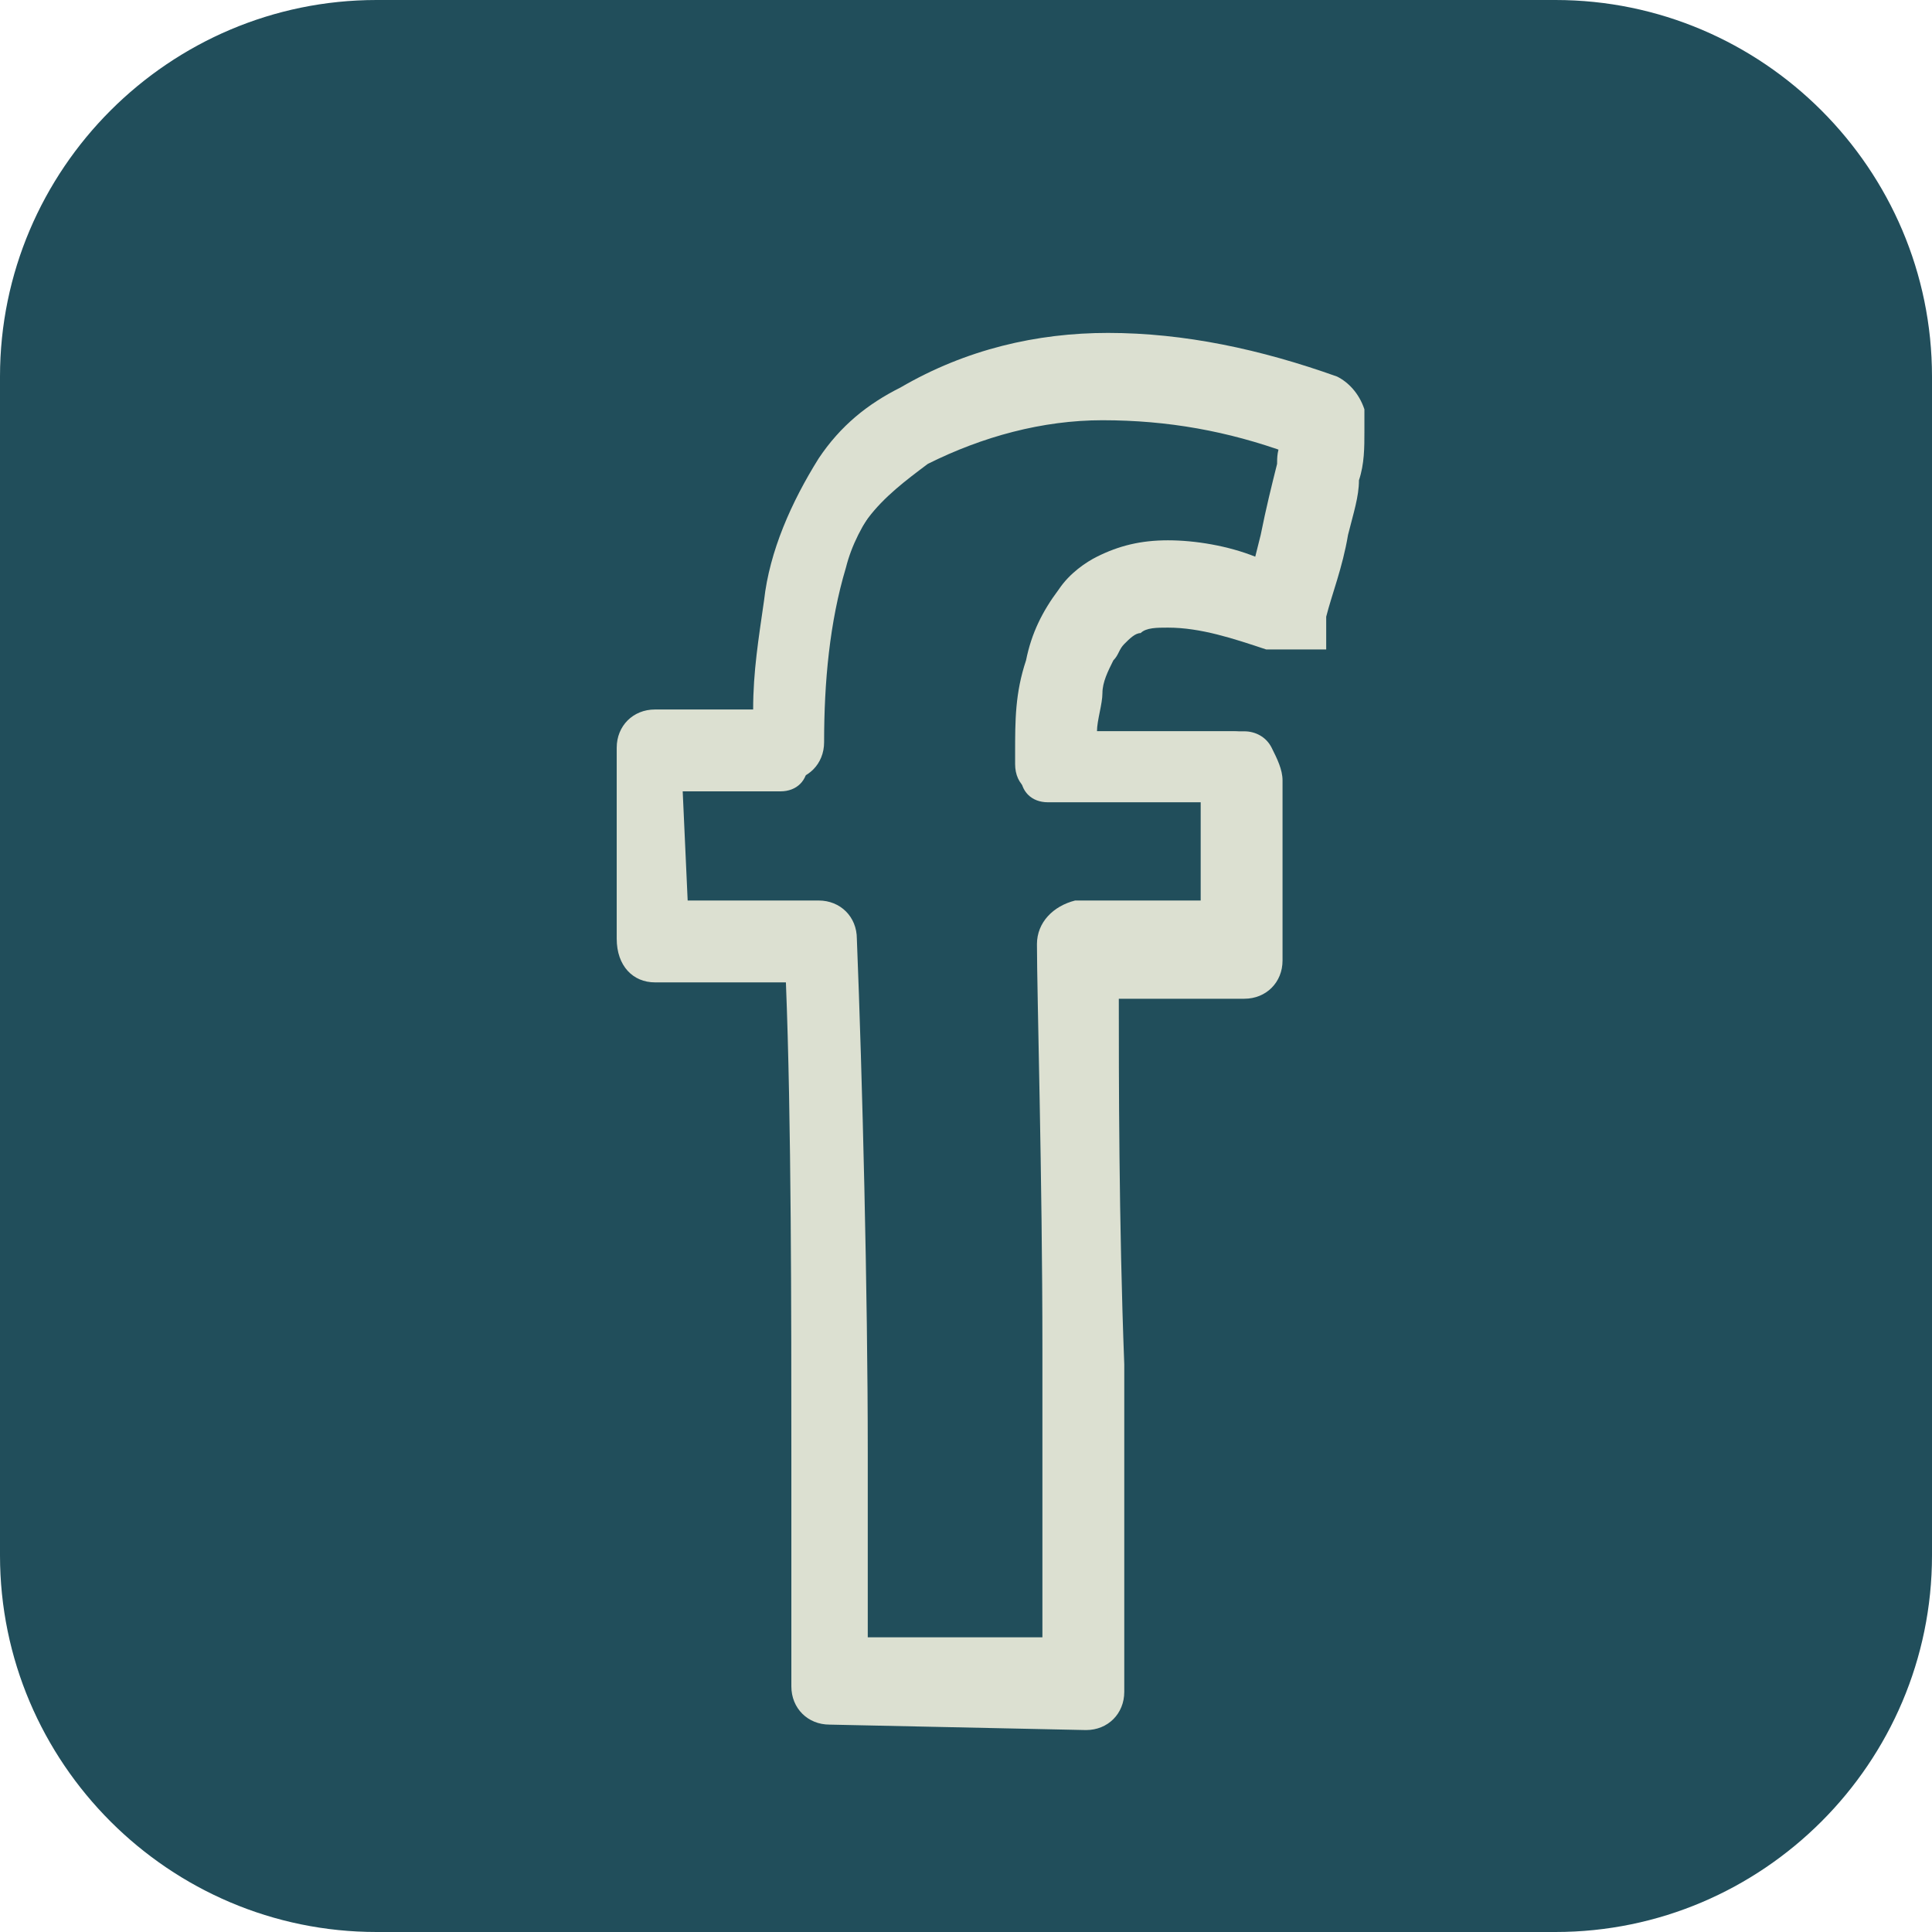 <?xml version="1.0" encoding="utf-8"?>
<!-- Generator: Adobe Illustrator 22.0.1, SVG Export Plug-In . SVG Version: 6.00 Build 0)  -->
<svg version="1.1" id="Layer_1" xmlns="http://www.w3.org/2000/svg" xmlns:xlink="http://www.w3.org/1999/xlink" x="0px" y="0px"
	 viewBox="0 0 35.4 35.4" style="enable-background:new 0 0 35.4 35.4;" xml:space="preserve">
<style type="text/css">
	.st0{fill:#214E5B;}
	.st1{fill:#DCE0D1;}
</style>
<title>socialicons</title>
<path class="st0" d="M6.9,0h21.6c3.8,0,6.9,3.1,6.9,6.9v21.6c0,3.8-3.1,6.9-6.9,6.9H6.9c-3.8,0-6.9-3.1-6.9-6.9V6.9
	C0,3.1,3.1,0,6.9,0z"/>
<path class="st1" d="M15.2,31.6c-0.4,0-0.7-0.3-0.7-0.7c0,0,0,0,0,0v-1.2c0-0.8,0-1.8,0-3c0-2.6,0-6.2-0.1-8.7h-2.4
	c-0.4,0-0.7-0.3-0.7-0.8v-3.5c0-0.4,0.3-0.7,0.7-0.7c0,0,0,0,0,0h1.8c0-0.7,0.1-1.3,0.2-2c0.1-0.9,0.5-1.8,1-2.6
	c0.4-0.6,0.9-1,1.5-1.3c1.2-0.7,2.5-1,3.8-1c1.4,0,2.8,0.3,4.2,0.8c0.2,0.1,0.4,0.3,0.5,0.6c0,0.1,0,0.3,0,0.4c0,0.3,0,0.6-0.1,0.9
	c0,0.3-0.1,0.6-0.2,1c-0.1,0.6-0.3,1.1-0.4,1.5v0.1l0,0v0.1v0.1v0.1v0.1l0,0.1h0H24H24h-0.1h-0.1h-0.4h-0.1h-0.1
	c-0.6-0.2-1.2-0.4-1.8-0.4c-0.2,0-0.4,0-0.5,0.1c-0.1,0-0.2,0.1-0.3,0.2c-0.1,0.1-0.1,0.2-0.2,0.3c-0.1,0.2-0.2,0.4-0.2,0.6
	c0,0.2-0.1,0.5-0.1,0.7h2h0.3h0.2h0.2c0.2,0,0.4,0.1,0.5,0.3c0.1,0.2,0.2,0.4,0.2,0.6v3.3c0,0.4-0.3,0.7-0.7,0.7h-2.3
	c0,1.4,0,4.1,0.1,6.7c0,3.1,0,6,0,6c0,0.4-0.3,0.7-0.7,0.7c0,0,0,0,0,0L15.2,31.6z M12.6,16.5c0.8,0,1.8,0,2.4,0
	c0.4,0,0.7,0.3,0.7,0.7c0.1,2.5,0.2,6.5,0.2,9.4c0,1.5,0,2.7,0,3.4h3.2v-5.3c0-3.1-0.1-6.5-0.1-7.4c0-0.4,0.3-0.7,0.7-0.8
	c0.6,0,1.1,0,1.5,0h0.5H22v-1.9h-1h-1.3h-0.4c-0.4,0-0.7-0.2-0.7-0.6c0,0,0,0,0,0v-0.2c0-0.6,0-1.1,0.2-1.7c0.1-0.5,0.3-0.9,0.6-1.3
	c0.2-0.3,0.5-0.5,0.7-0.6c0.4-0.2,0.8-0.3,1.3-0.3c0.5,0,1.1,0.1,1.6,0.3l0.1-0.4c0.1-0.5,0.2-0.9,0.3-1.3c0-0.1,0-0.3,0.1-0.4
	c-1-0.4-2.1-0.5-3.2-0.6c-1.1,0-2.1,0.2-3.1,0.8c-0.4,0.2-0.8,0.6-1.1,0.9c-0.3,0.4-0.5,0.8-0.6,1.2c-0.3,1-0.4,2.1-0.4,3.2
	c0,0.4-0.3,0.7-0.7,0.7c-0.4,0-0.8,0-1.6,0h-0.3L12.6,16.5z"/>
<path class="st1" d="M24.7,7.5c0-0.2-0.2-0.3-0.3-0.4c-1.3-0.5-2.7-0.8-4.1-0.8c-1.3,0-2.6,0.3-3.7,0.9l0,0C16,7.6,15.5,8,15.1,8.6
	c-0.5,0.7-0.9,1.6-1,2.5c-0.1,0.7-0.2,1.4-0.2,2.1h-2c-0.3,0-0.5,0.2-0.5,0.5c0,0,0,0,0,0v3.5c0,0.3,0.2,0.5,0.5,0.5h0.4
	c0.5,0,1.5,0,2.2,0c0.1,2.4,0.1,6.1,0.1,8.9c0,1.2,0,2.2,0,3c0,0.4,0,0.7,0,0.9v0.3c0,0.3,0.2,0.5,0.5,0.5c0,0,0,0,0,0h4.7
	c0.3,0,0.5-0.2,0.5-0.5c0,0,0,0,0,0c0,0,0-2.9,0-6c0-2.7,0-5.6-0.1-6.9h2.5c0.3,0,0.5-0.2,0.5-0.5c0,0,0,0,0,0v-3.4
	c0-0.2-0.1-0.3-0.2-0.4c-0.1-0.1-0.2-0.2-0.4-0.2h-0.2c-0.1,0-0.3,0-0.5,0c-0.6,0-1.5,0-2.2,0c0-0.3,0-0.6,0.1-0.9
	c0-0.2,0.1-0.4,0.2-0.7c0.1-0.1,0.1-0.2,0.2-0.3c0.1-0.1,0.2-0.2,0.4-0.3c0.2-0.1,0.4-0.1,0.6-0.1c0.6,0,1.3,0.2,1.9,0.4h0.3l0,0
	l0,0l0,0l0,0l0,0l0,0l0,0l0,0l0,0l0,0l0,0c0.1-0.4,0.3-0.9,0.5-1.6c0.1-0.3,0.1-0.6,0.2-0.9c0.1-0.3,0.1-0.6,0.1-0.9
	C24.5,8,24.6,7.7,24.7,7.5z M20.2,10.4c-0.3,0.1-0.5,0.3-0.7,0.6c-0.3,0.4-0.5,0.8-0.6,1.3c-0.1,0.5-0.2,1.1-0.2,1.7
	c0,0.1,0,0.1,0,0.2c0,0.3,0.2,0.5,0.5,0.5c0,0,0,0,0,0c0.8,0,2,0,2.8,0h0.1v2.3c-0.3,0-0.6,0-1,0c-0.6,0-1.1,0-1.5,0
	c-0.3,0-0.5,0.3-0.5,0.5c0,0.9,0,4.3,0.1,7.4c0,1.6,0,3.1,0,4.2c0,0.5,0,1,0,1.3h-3.6c0-0.7,0-2,0-3.6c0-3,0-7-0.2-9.4
	c0-0.3-0.2-0.5-0.5-0.5c-0.7,0-1.9,0-2.6,0v-2.4h0.5c0.5,0,1.1,0,1.5,0c0.3,0,0.5-0.2,0.5-0.5c0-1.1,0.1-2.2,0.4-3.2
	c0.2-0.5,0.4-0.9,0.7-1.3c0.3-0.4,0.7-0.7,1.1-1l0,0c1-0.5,2.1-0.8,3.2-0.8c1.2,0,2.3,0.2,3.4,0.6c0,0.2,0,0.4-0.1,0.6
	c-0.1,0.4-0.2,0.9-0.3,1.3l-0.2,0.6c-0.5-0.2-1.1-0.3-1.7-0.3C21.1,10.1,20.6,10.2,20.2,10.4L20.2,10.4z"/>
</svg>
